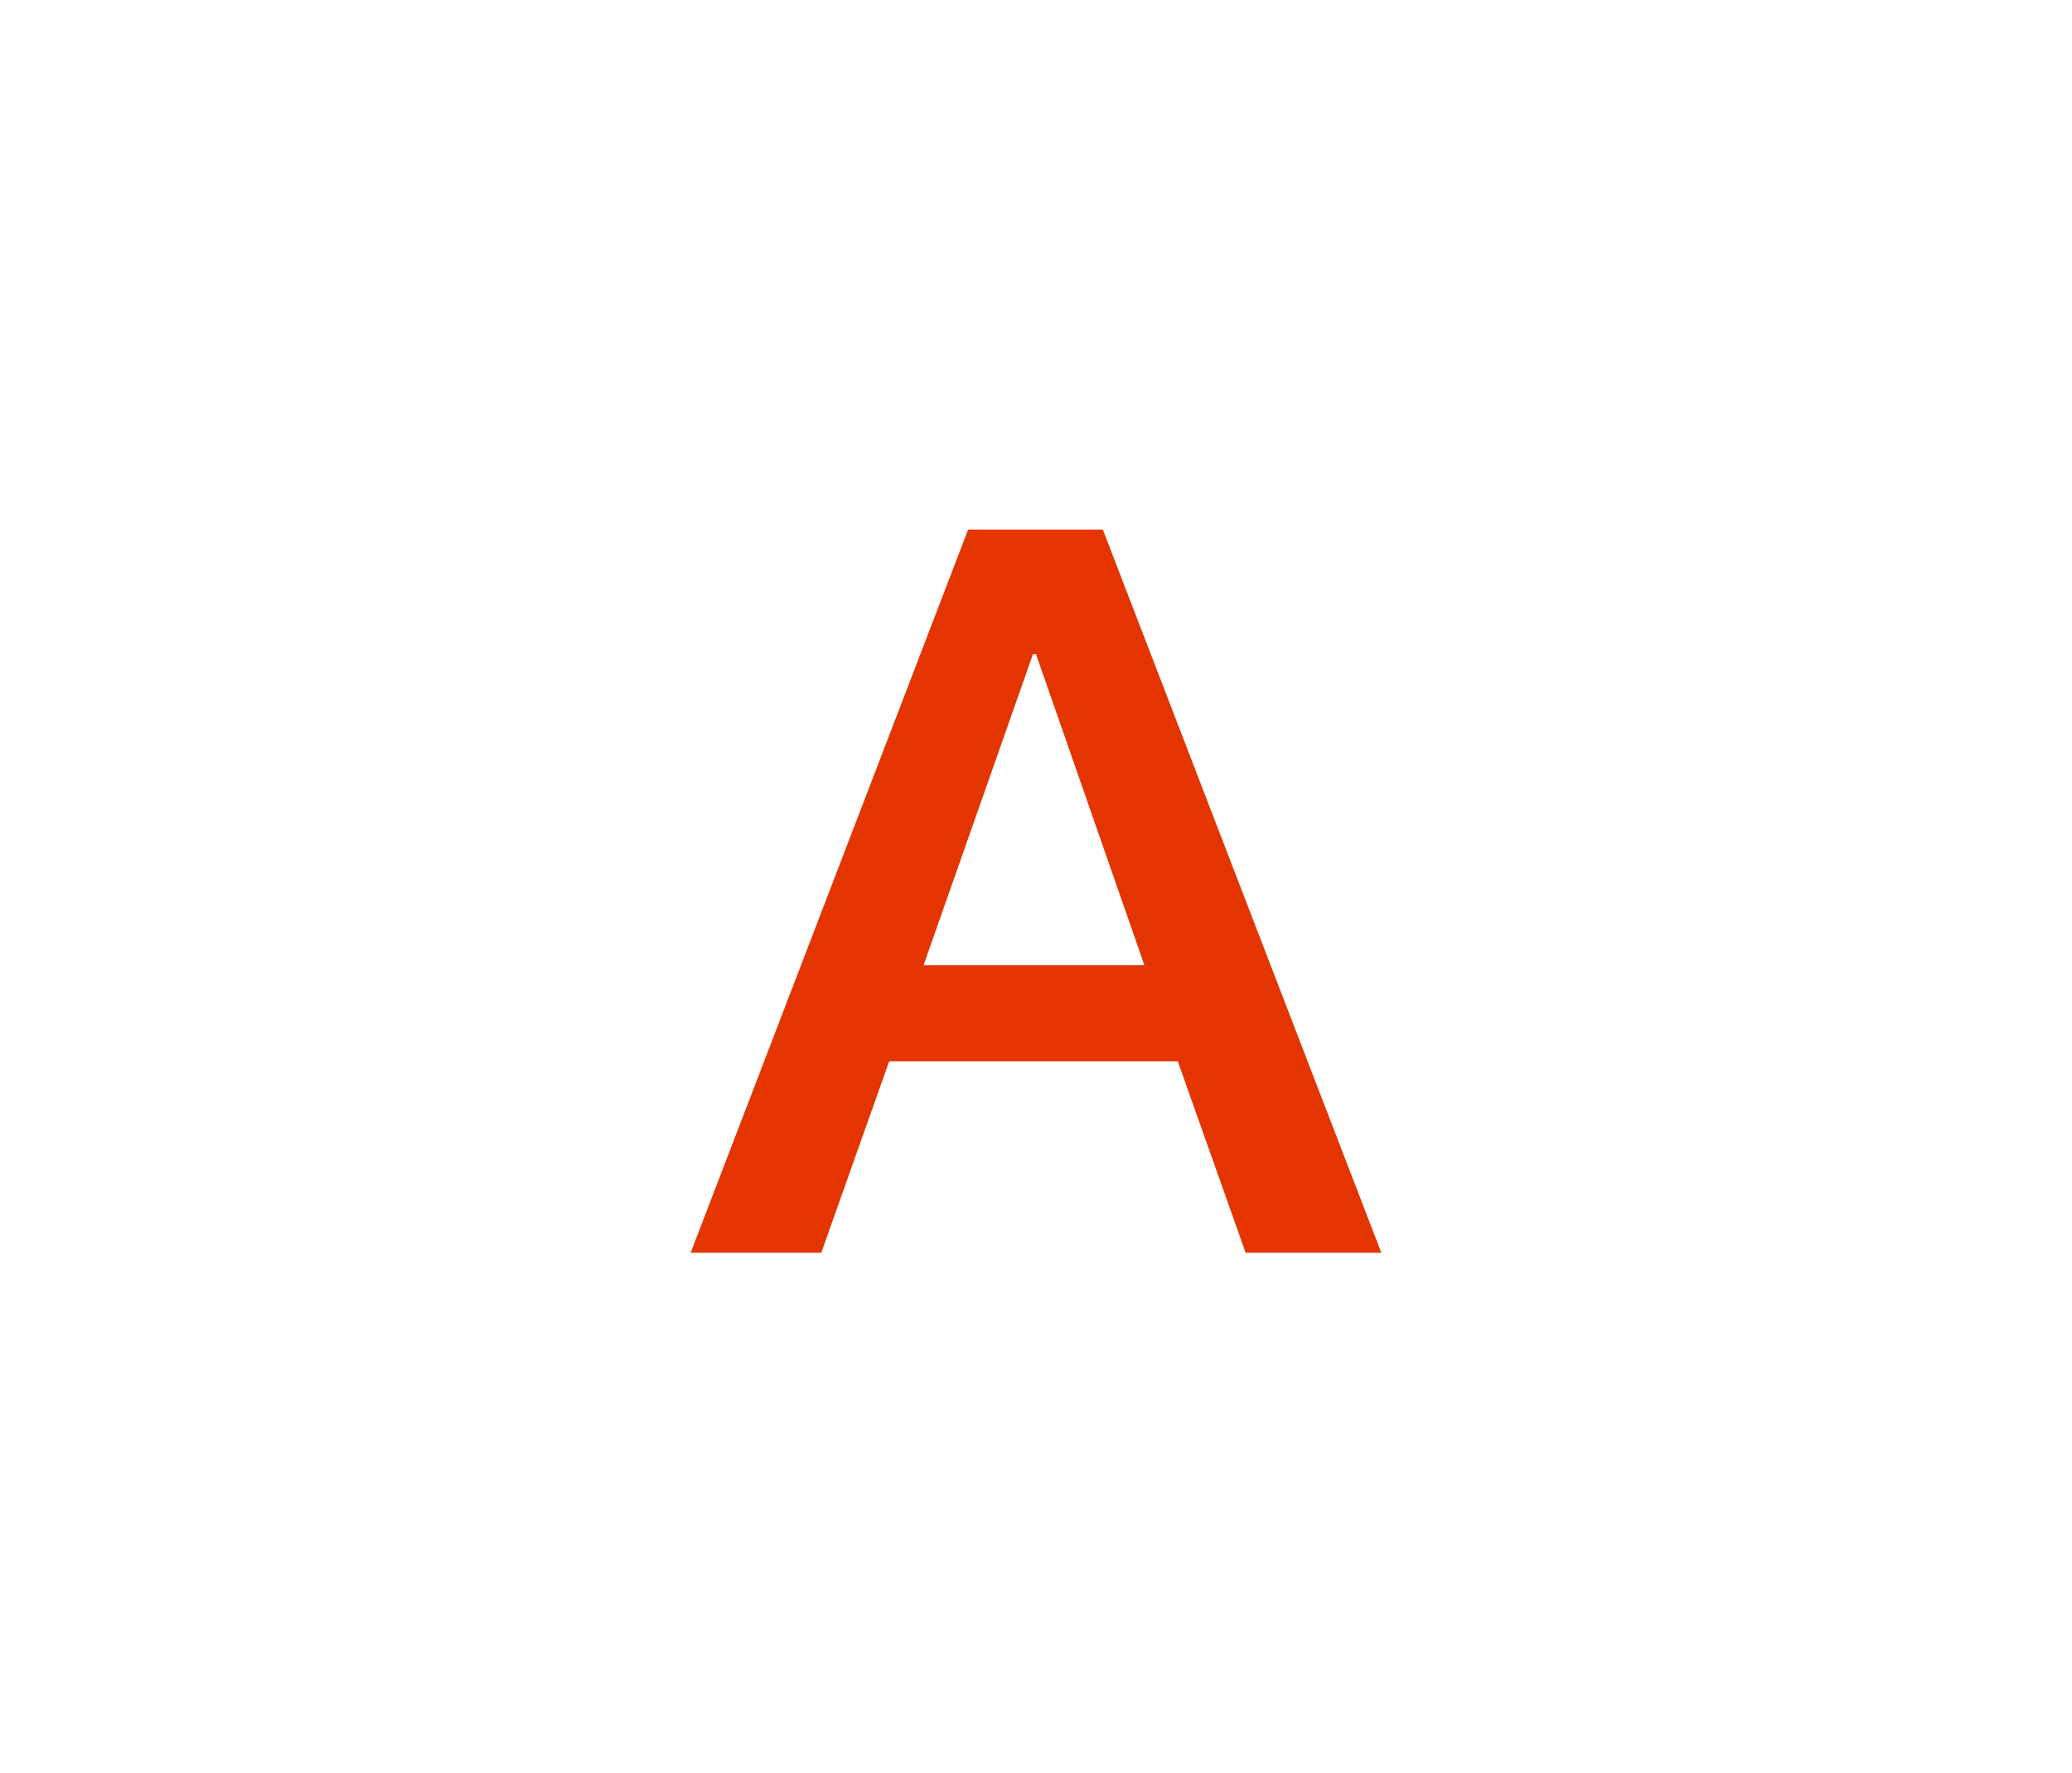 <svg xmlns="http://www.w3.org/2000/svg" width="90" height="77" viewBox="0 0 90 77">
    <path fill="#E43500" fill-rule="evenodd" d="M44.868 28.41l-4.75 13.505h9.589L45 28.411h-.132zM30 54.409L42.053 23h5.85L60 54.408h-5.894l-2.948-8.314H38.622l-2.948 8.314H30z"/>
</svg>
